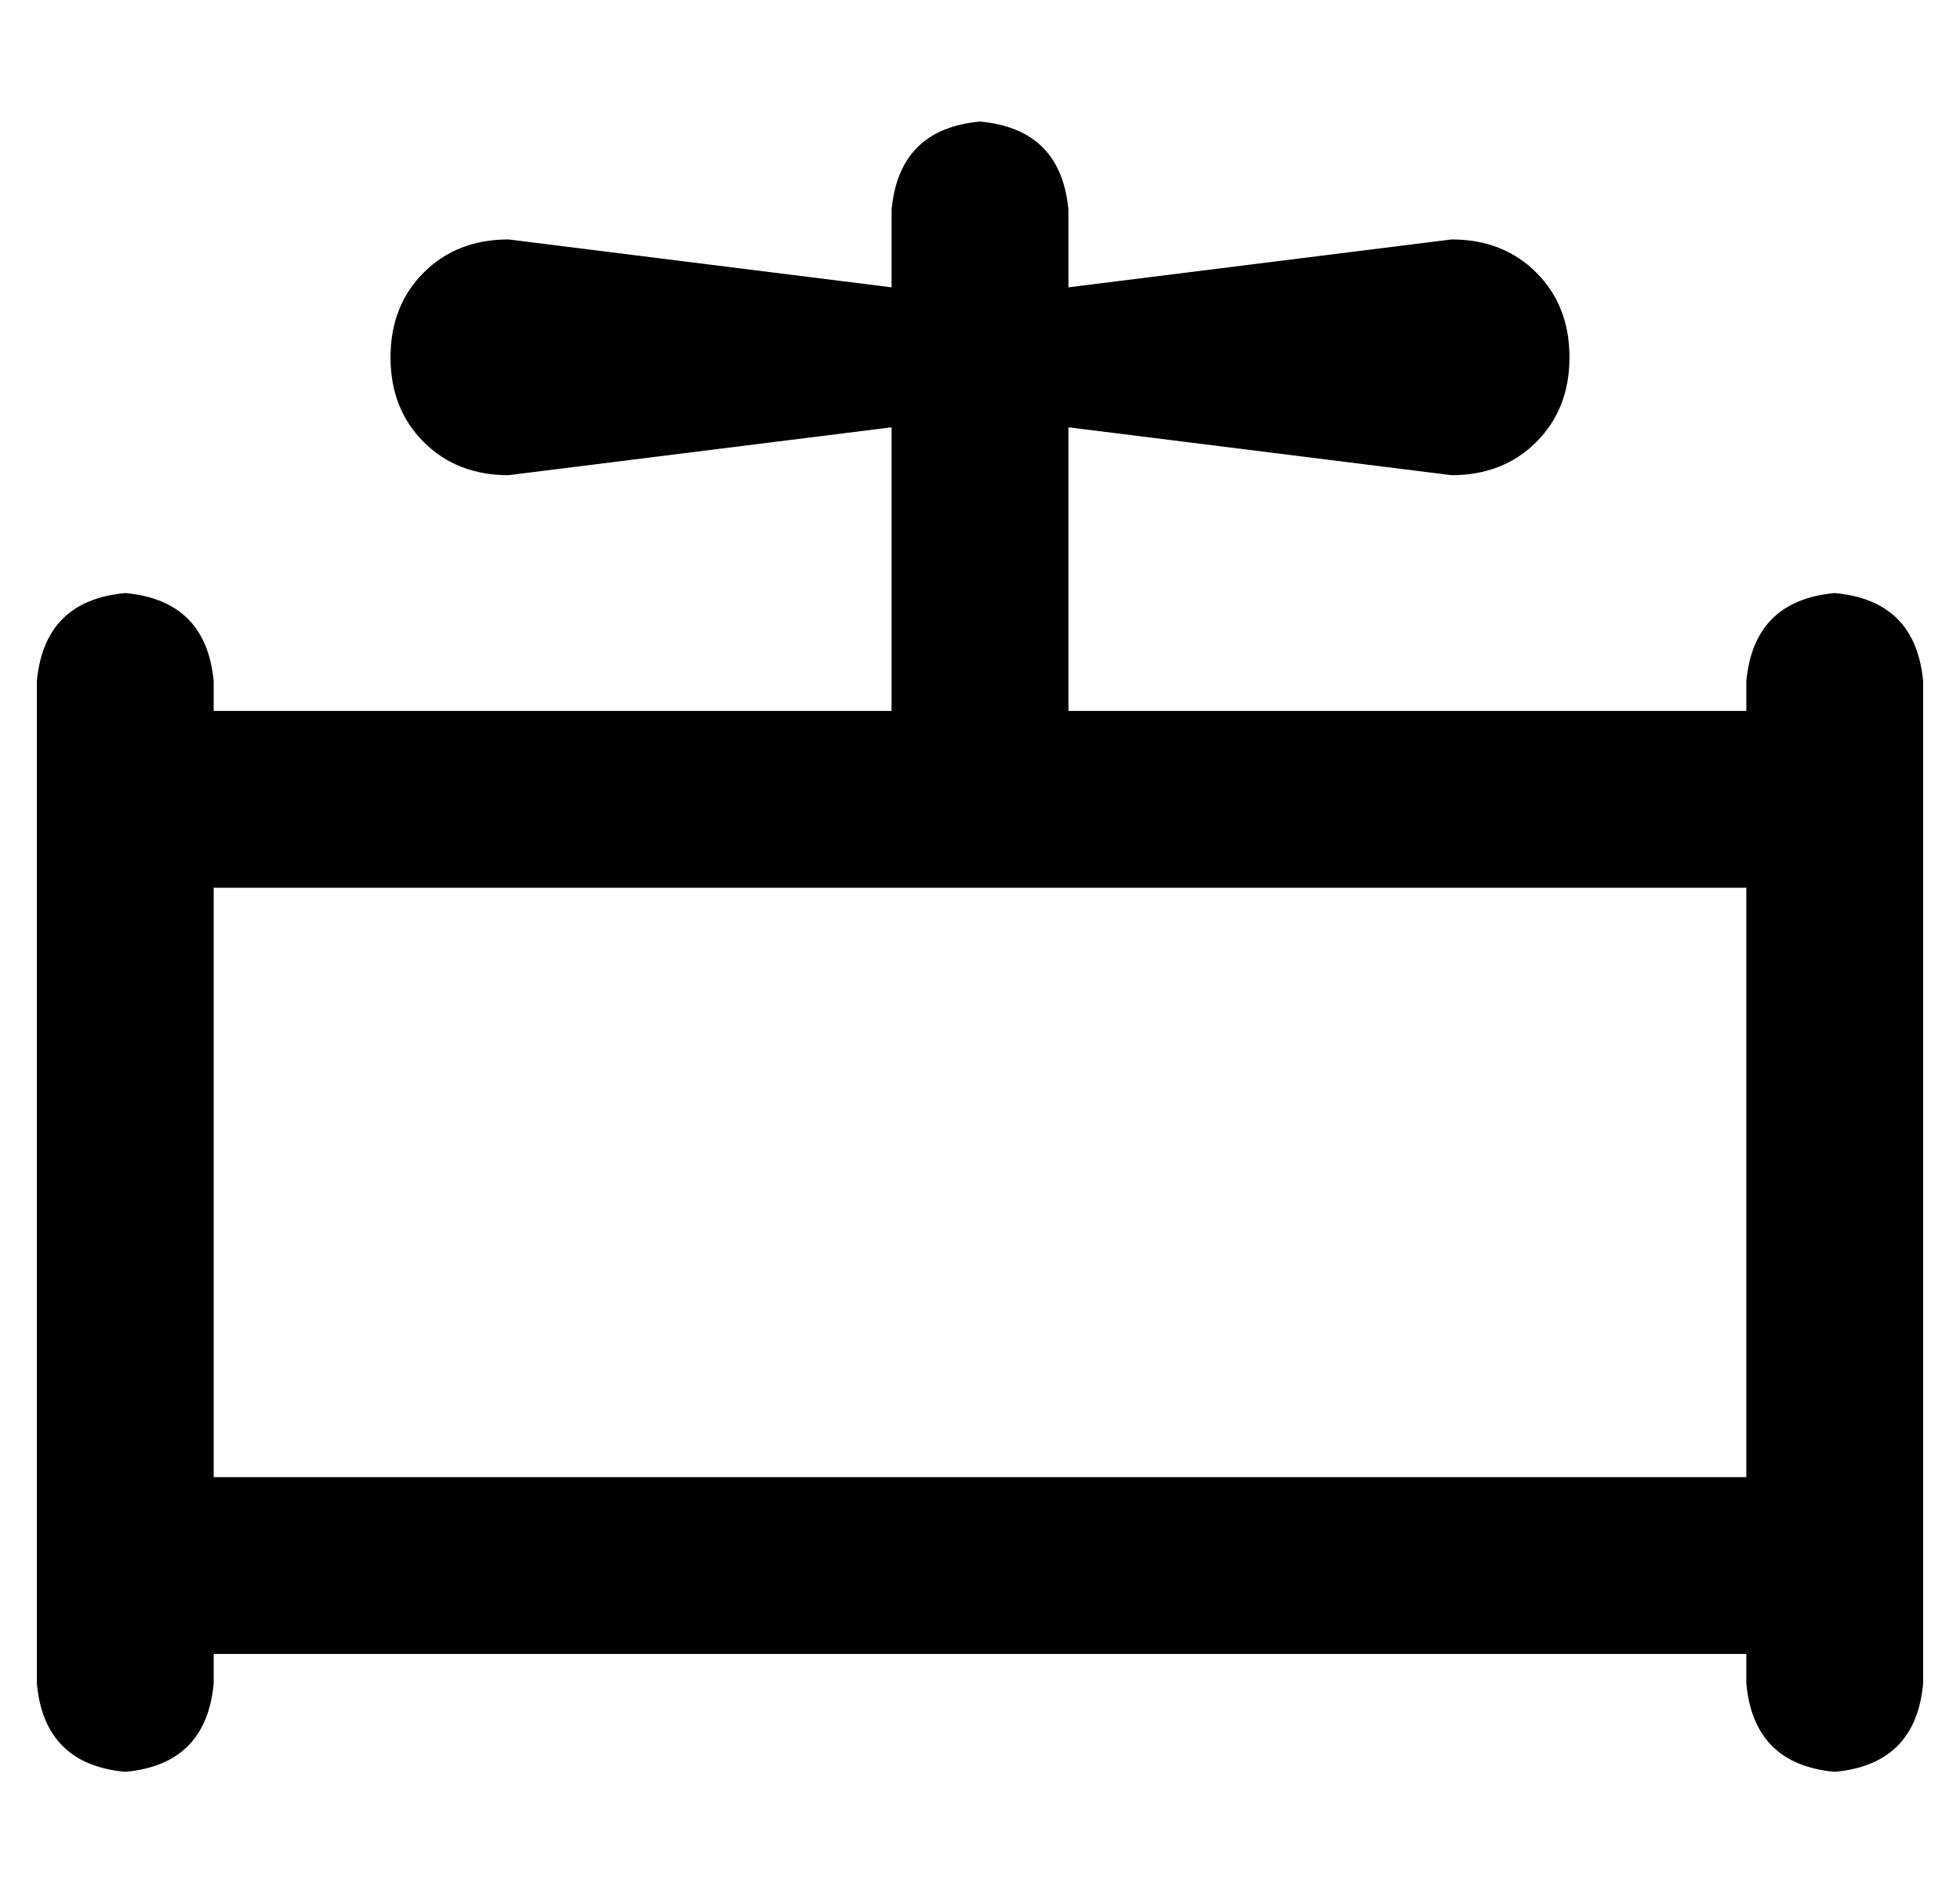 <?xml version="1.0" standalone="no"?>
<!DOCTYPE svg PUBLIC "-//W3C//DTD SVG 1.1//EN" "http://www.w3.org/Graphics/SVG/1.1/DTD/svg11.dtd" >
<svg xmlns="http://www.w3.org/2000/svg" xmlns:xlink="http://www.w3.org/1999/xlink" version="1.1" viewBox="-10 -40 532 512">
   <path fill="currentColor"
d="M280 17q-2 -22 -24 -24q-22 2 -24 24v21v0l-104 -13v0q-14 0 -23 9t-9 23t9 23t23 9l104 -13v0v77v0h-184v0v-8v0q-2 -22 -24 -24q-22 2 -24 24v32v0v208v0v32v0q2 22 24 24q22 -2 24 -24v-8v0h416v0v8v0q2 22 24 24q22 -2 24 -24v-32v0v-208v0v-32v0q-2 -22 -24 -24
q-22 2 -24 24v8v0h-184v0v-77v0l104 13v0q14 0 23 -9t9 -23t-9 -23t-23 -9l-104 13v0v-21v0zM48 361v-160v160v-160h208h208v160v0h-416v0z" />
</svg>
